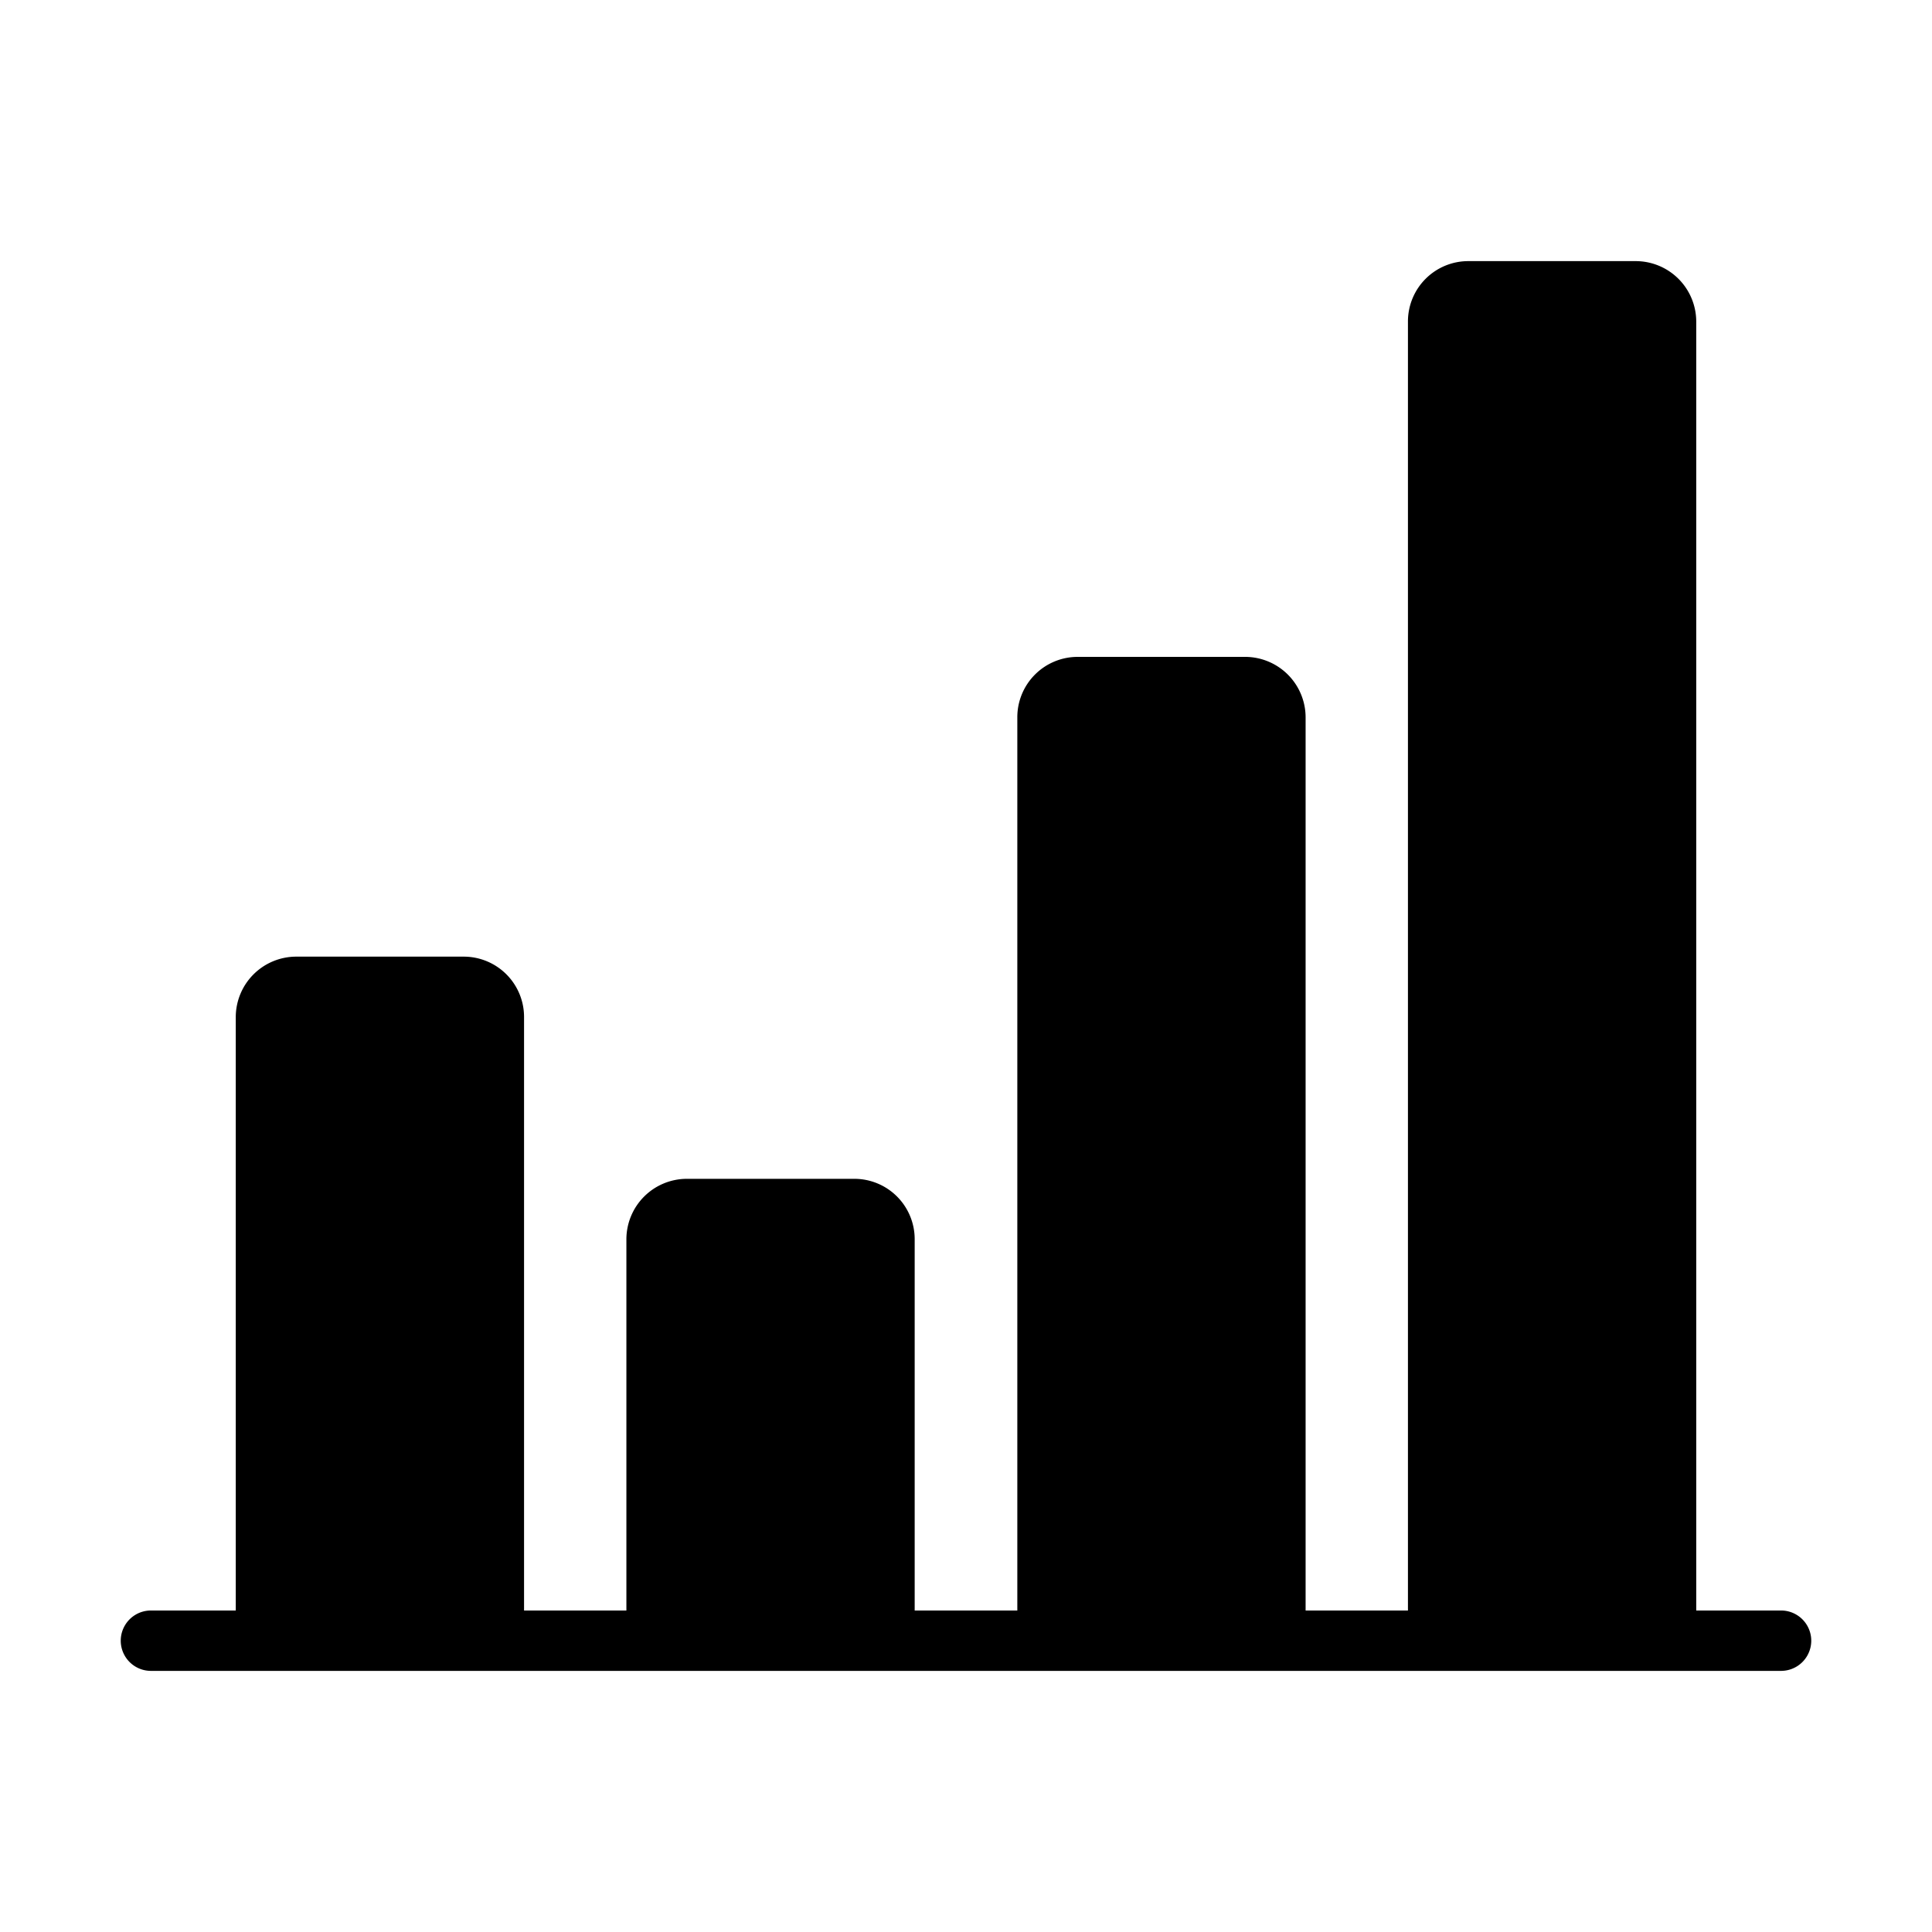 <svg id="Glyph" height="512" viewBox="0 0 64 64" width="512" xmlns="http://www.w3.org/2000/svg"><path d="m59 53.35h-2.81v-42.7a2.006 2.006 0 0 0 -2-2h-5.55a1.999 1.999 0 0 0 -2 2v42.7h-3.39v-29.59a2.006 2.006 0 0 0 -2-2h-5.55a1.999 1.999 0 0 0 -2 2v29.59h-3.4v-12.3a1.999 1.999 0 0 0 -2-2h-5.55a2.006 2.006 0 0 0 -2 2v12.3h-3.39v-19.66a1.999 1.999 0 0 0 -2-2h-5.55a2.006 2.006 0 0 0 -2 2v19.66h-2.81a1 1 0 0 0 0 2h54a1 1 0 0 0 0-2z" fill="rgb(0,0,0)"/></svg>